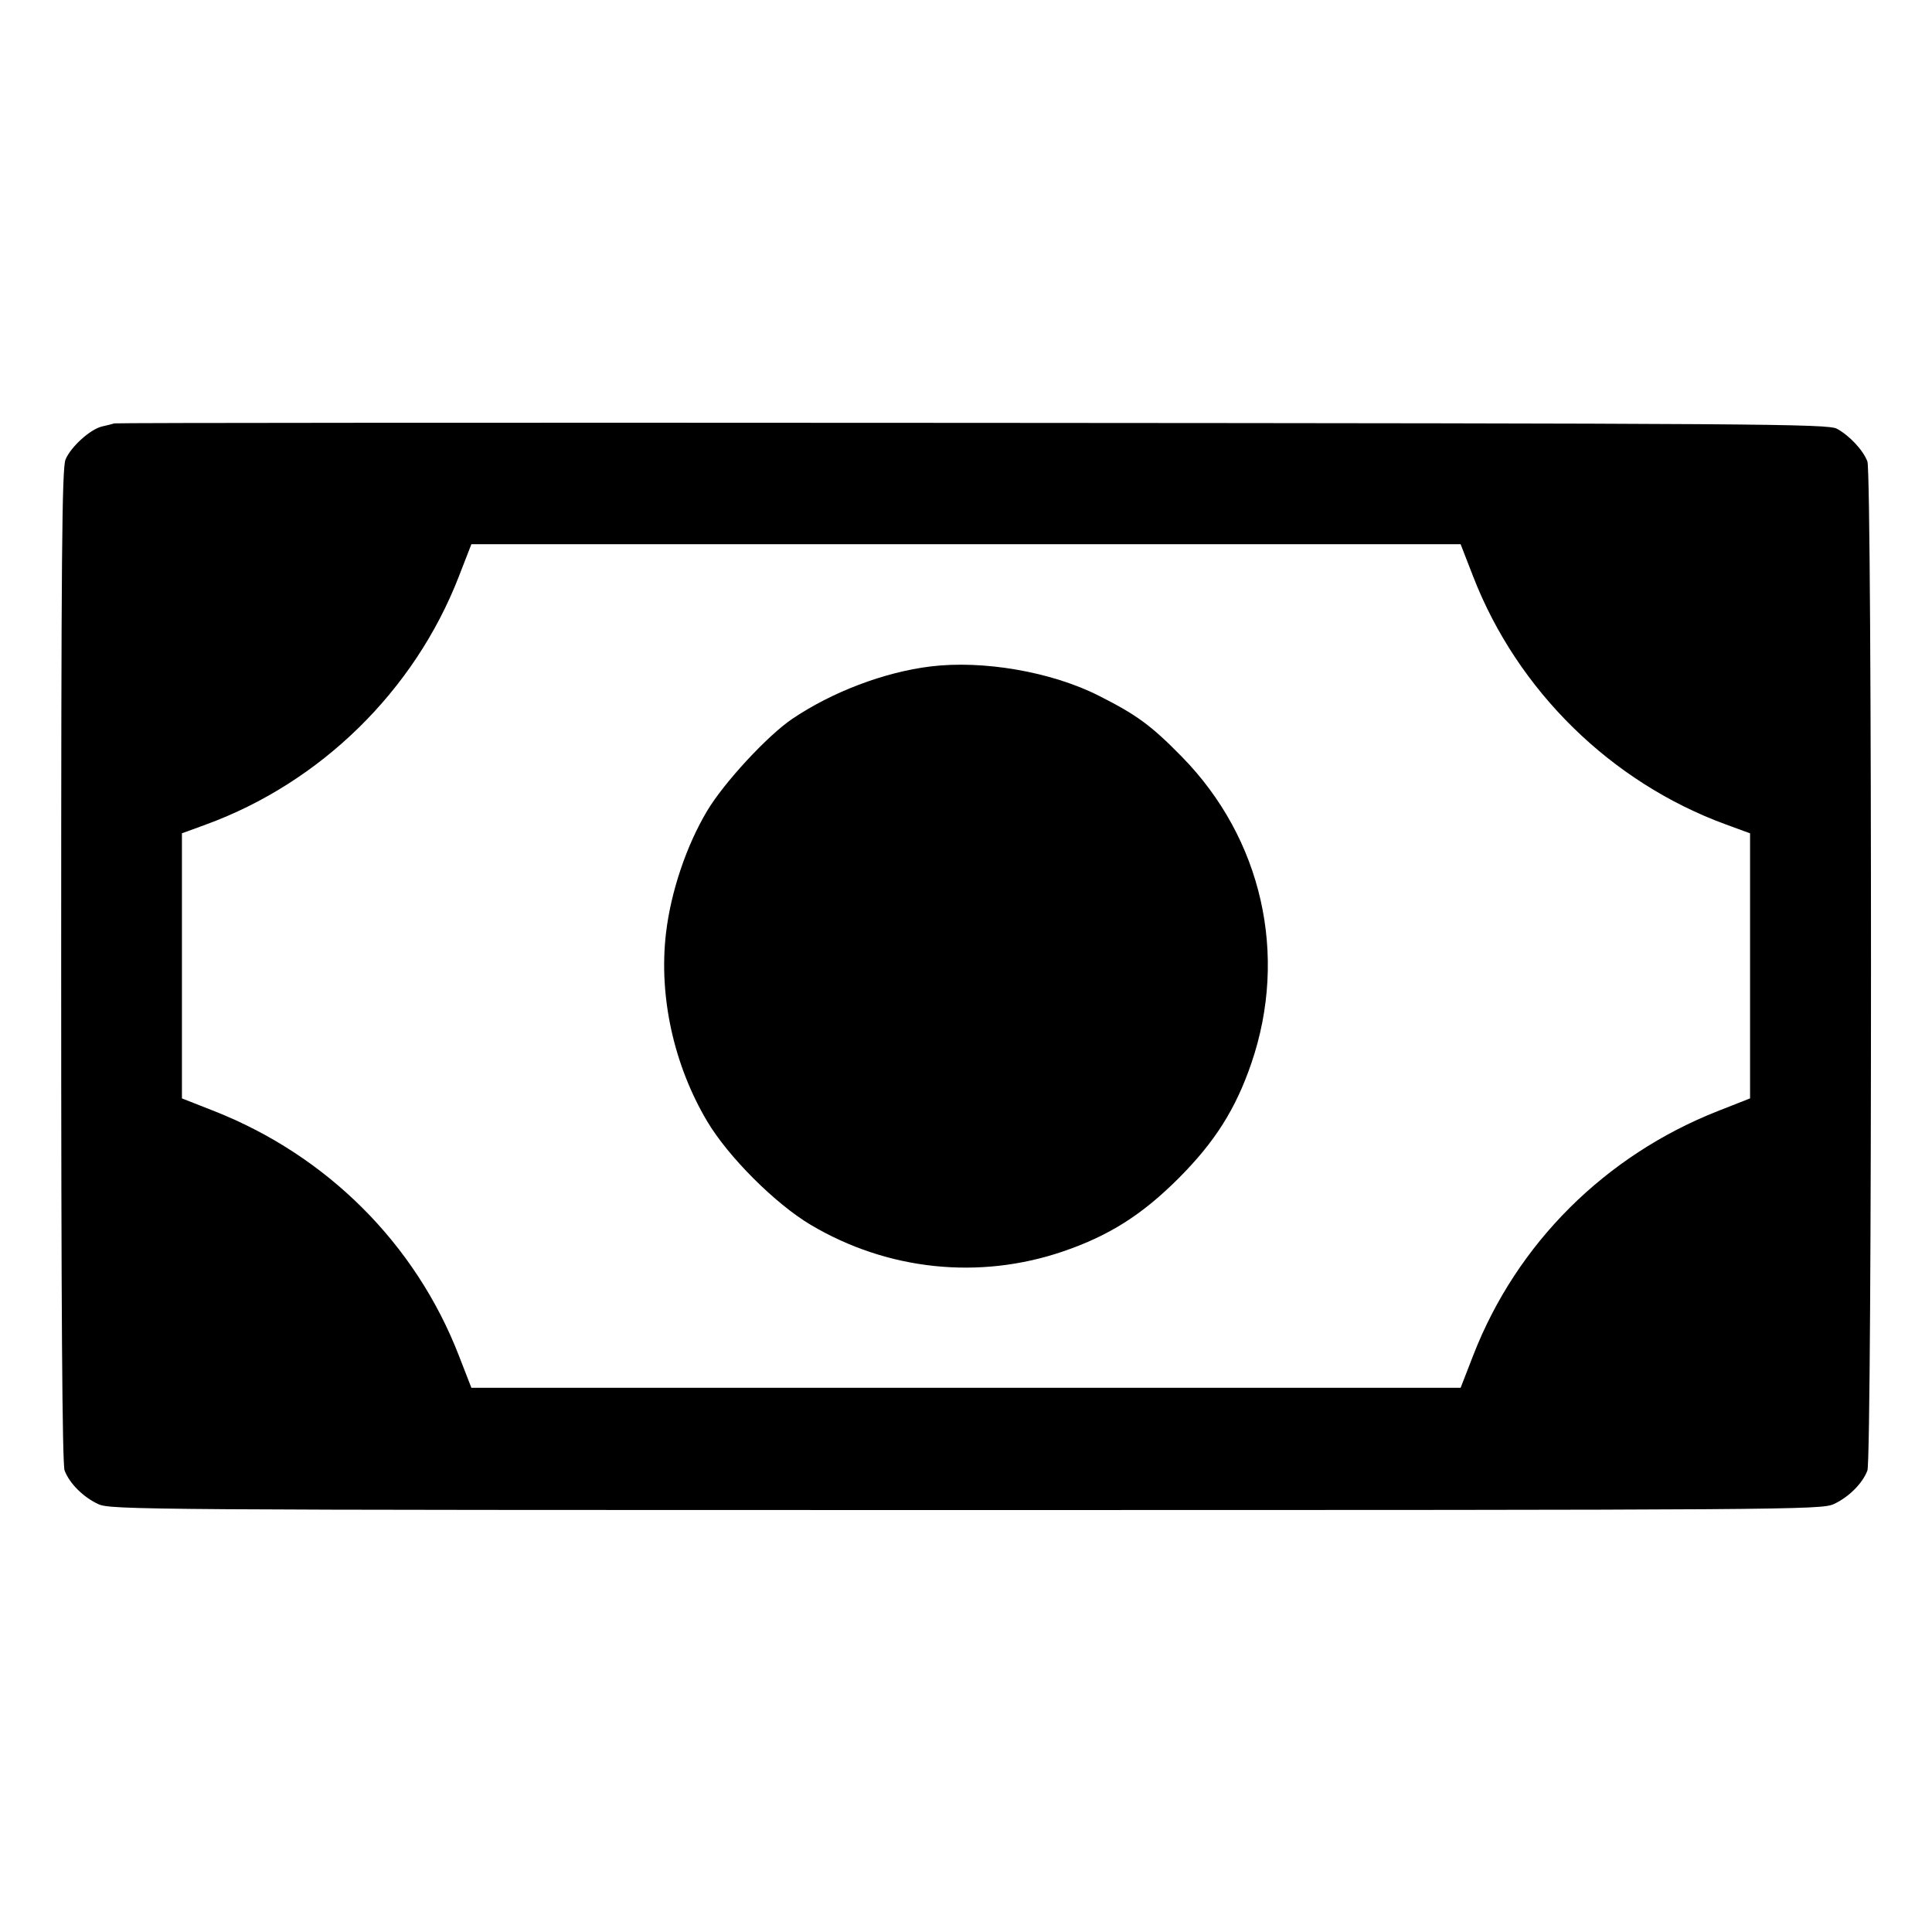 <svg fill="currentColor" viewBox="0 0 256 256" xmlns="http://www.w3.org/2000/svg"><path d="M15.147 56.101 C 14.912 56.180,14.196 56.361,13.554 56.502 C 11.991 56.847,9.395 59.183,8.683 60.886 C 8.207 62.025,8.107 73.749,8.107 127.959 C 8.107 173.336,8.247 194.023,8.560 194.852 C 9.206 196.560,11.027 198.378,13.013 199.298 C 14.661 200.061,18.638 200.088,128.000 200.088 C 237.362 200.088,241.339 200.061,242.987 199.298 C 244.973 198.378,246.794 196.560,247.440 194.852 C 248.076 193.167,248.076 62.833,247.440 61.148 C 246.877 59.658,245.105 57.752,243.413 56.815 C 242.230 56.160,233.535 56.101,128.853 56.032 C 66.549 55.990,15.381 56.022,15.147 56.101 M195.222 76.440 C 201.086 91.524,213.492 103.685,228.693 109.247 L 231.893 110.418 231.893 127.981 L 231.893 145.543 227.669 147.204 C 212.683 153.099,200.967 164.782,195.222 179.560 L 193.538 183.893 128.000 183.893 L 62.462 183.893 60.778 179.560 C 55.033 164.782,43.317 153.099,28.331 147.204 L 24.107 145.543 24.107 127.981 L 24.107 110.418 27.307 109.247 C 42.508 103.685,54.914 91.524,60.778 76.440 L 62.462 72.107 128.000 72.107 L 193.538 72.107 195.222 76.440 M123.253 88.314 C 117.139 89.075,110.284 91.677,104.986 95.249 C 101.711 97.457,95.946 103.686,93.705 107.437 C 90.947 112.053,88.891 118.160,88.248 123.644 C 87.269 131.982,89.268 141.114,93.705 148.581 C 96.501 153.286,102.714 159.499,107.419 162.295 C 117.594 168.342,129.766 169.620,140.895 165.809 C 146.966 163.731,151.332 160.965,156.149 156.149 C 160.965 151.332,163.731 146.966,165.809 140.895 C 170.727 126.532,167.224 111.096,156.587 100.257 C 152.516 96.108,150.628 94.723,145.556 92.166 C 139.293 89.008,130.244 87.445,123.253 88.314 " stroke="none" fill-rule="evenodd"></path></svg>